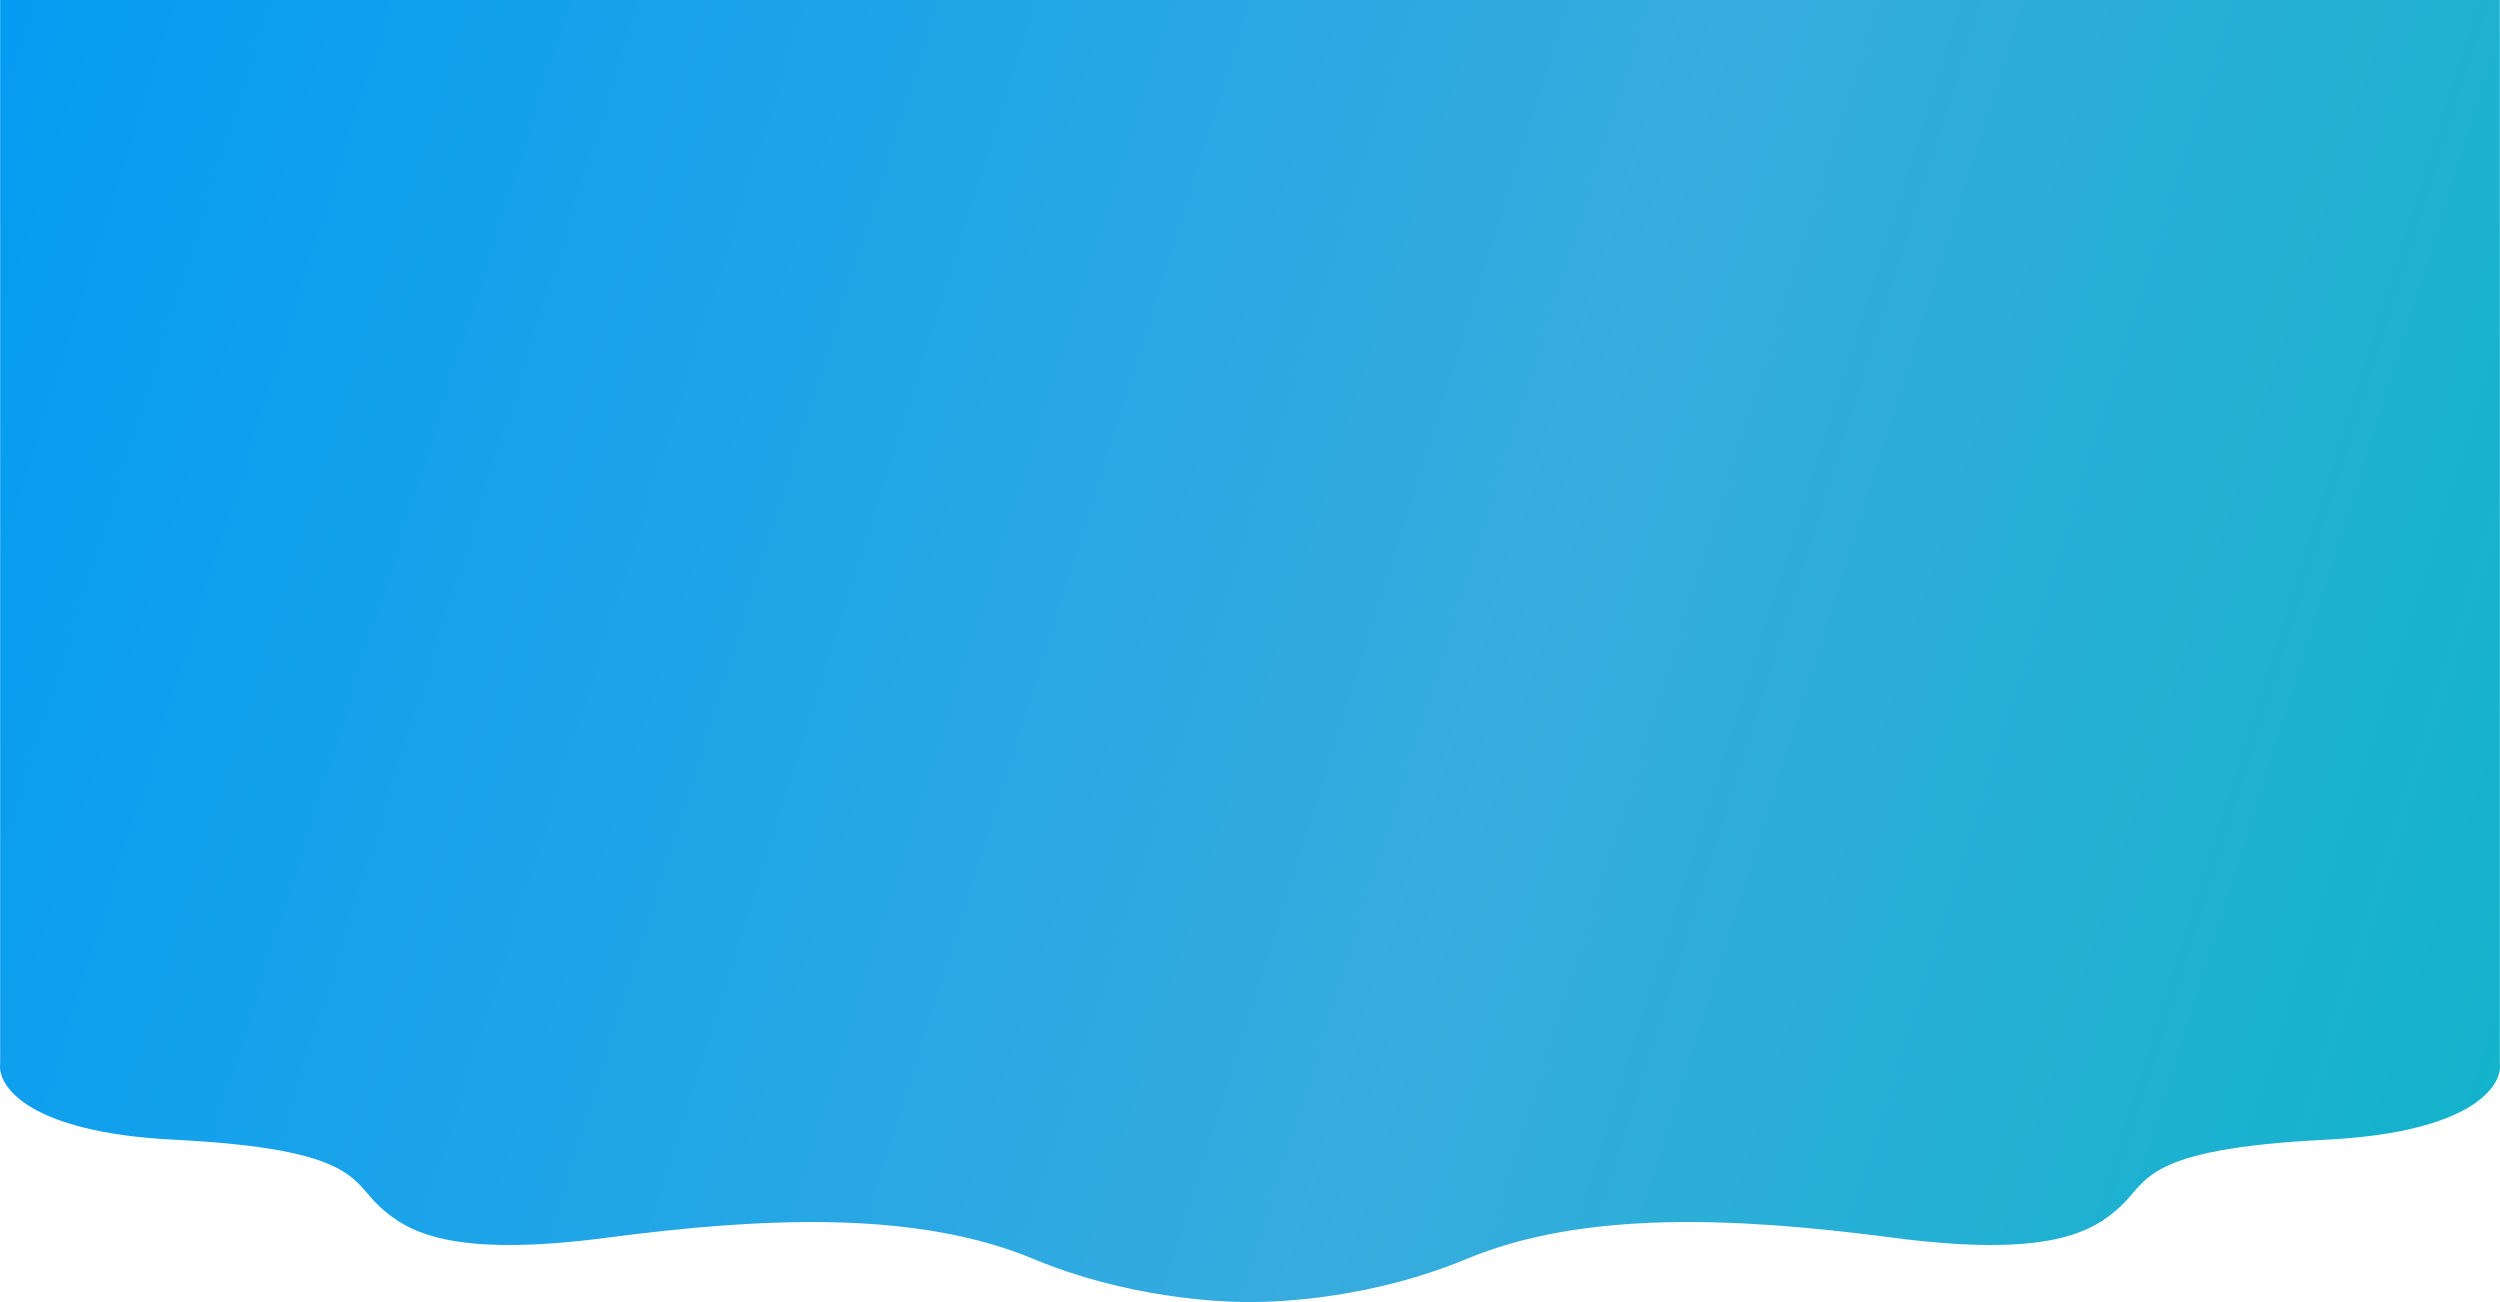 <svg width="1440" height="750" viewBox="0 0 1440 750" fill="none" xmlns="http://www.w3.org/2000/svg">
<path d="M100.369 656.488C16.364 652.293 -1.484 625.609 0.093 612.791L0.093 0L1439.91 0V612.791C1441.48 625.609 1423.64 652.293 1339.63 656.488C1234.62 661.732 1237.46 680.084 1221.38 694.942C1205.3 709.799 1179.76 724.656 1089.89 712.857C1000.02 701.059 912.038 697.126 844.872 725.093C791.139 747.466 739.125 750 720 750C700.875 750 648.861 747.466 595.128 725.093C527.962 697.126 439.984 701.059 350.113 712.857C260.243 724.656 234.701 709.799 218.619 694.942C202.537 680.084 205.375 661.732 100.369 656.488Z" fill="url(#paint0_linear_1127_4976)"/>
<defs>
<linearGradient id="paint0_linear_1127_4976" x1="-4.09559e-05" y1="29.926" x2="1779.69" y2="590.484" gradientUnits="userSpaceOnUse">
<stop stop-color="#049CF2"/>
<stop offset="0.505" stop-color="#37ACDE"/>
<stop offset="1" stop-color="#00B6C2"/>
</linearGradient>
</defs>
</svg>
